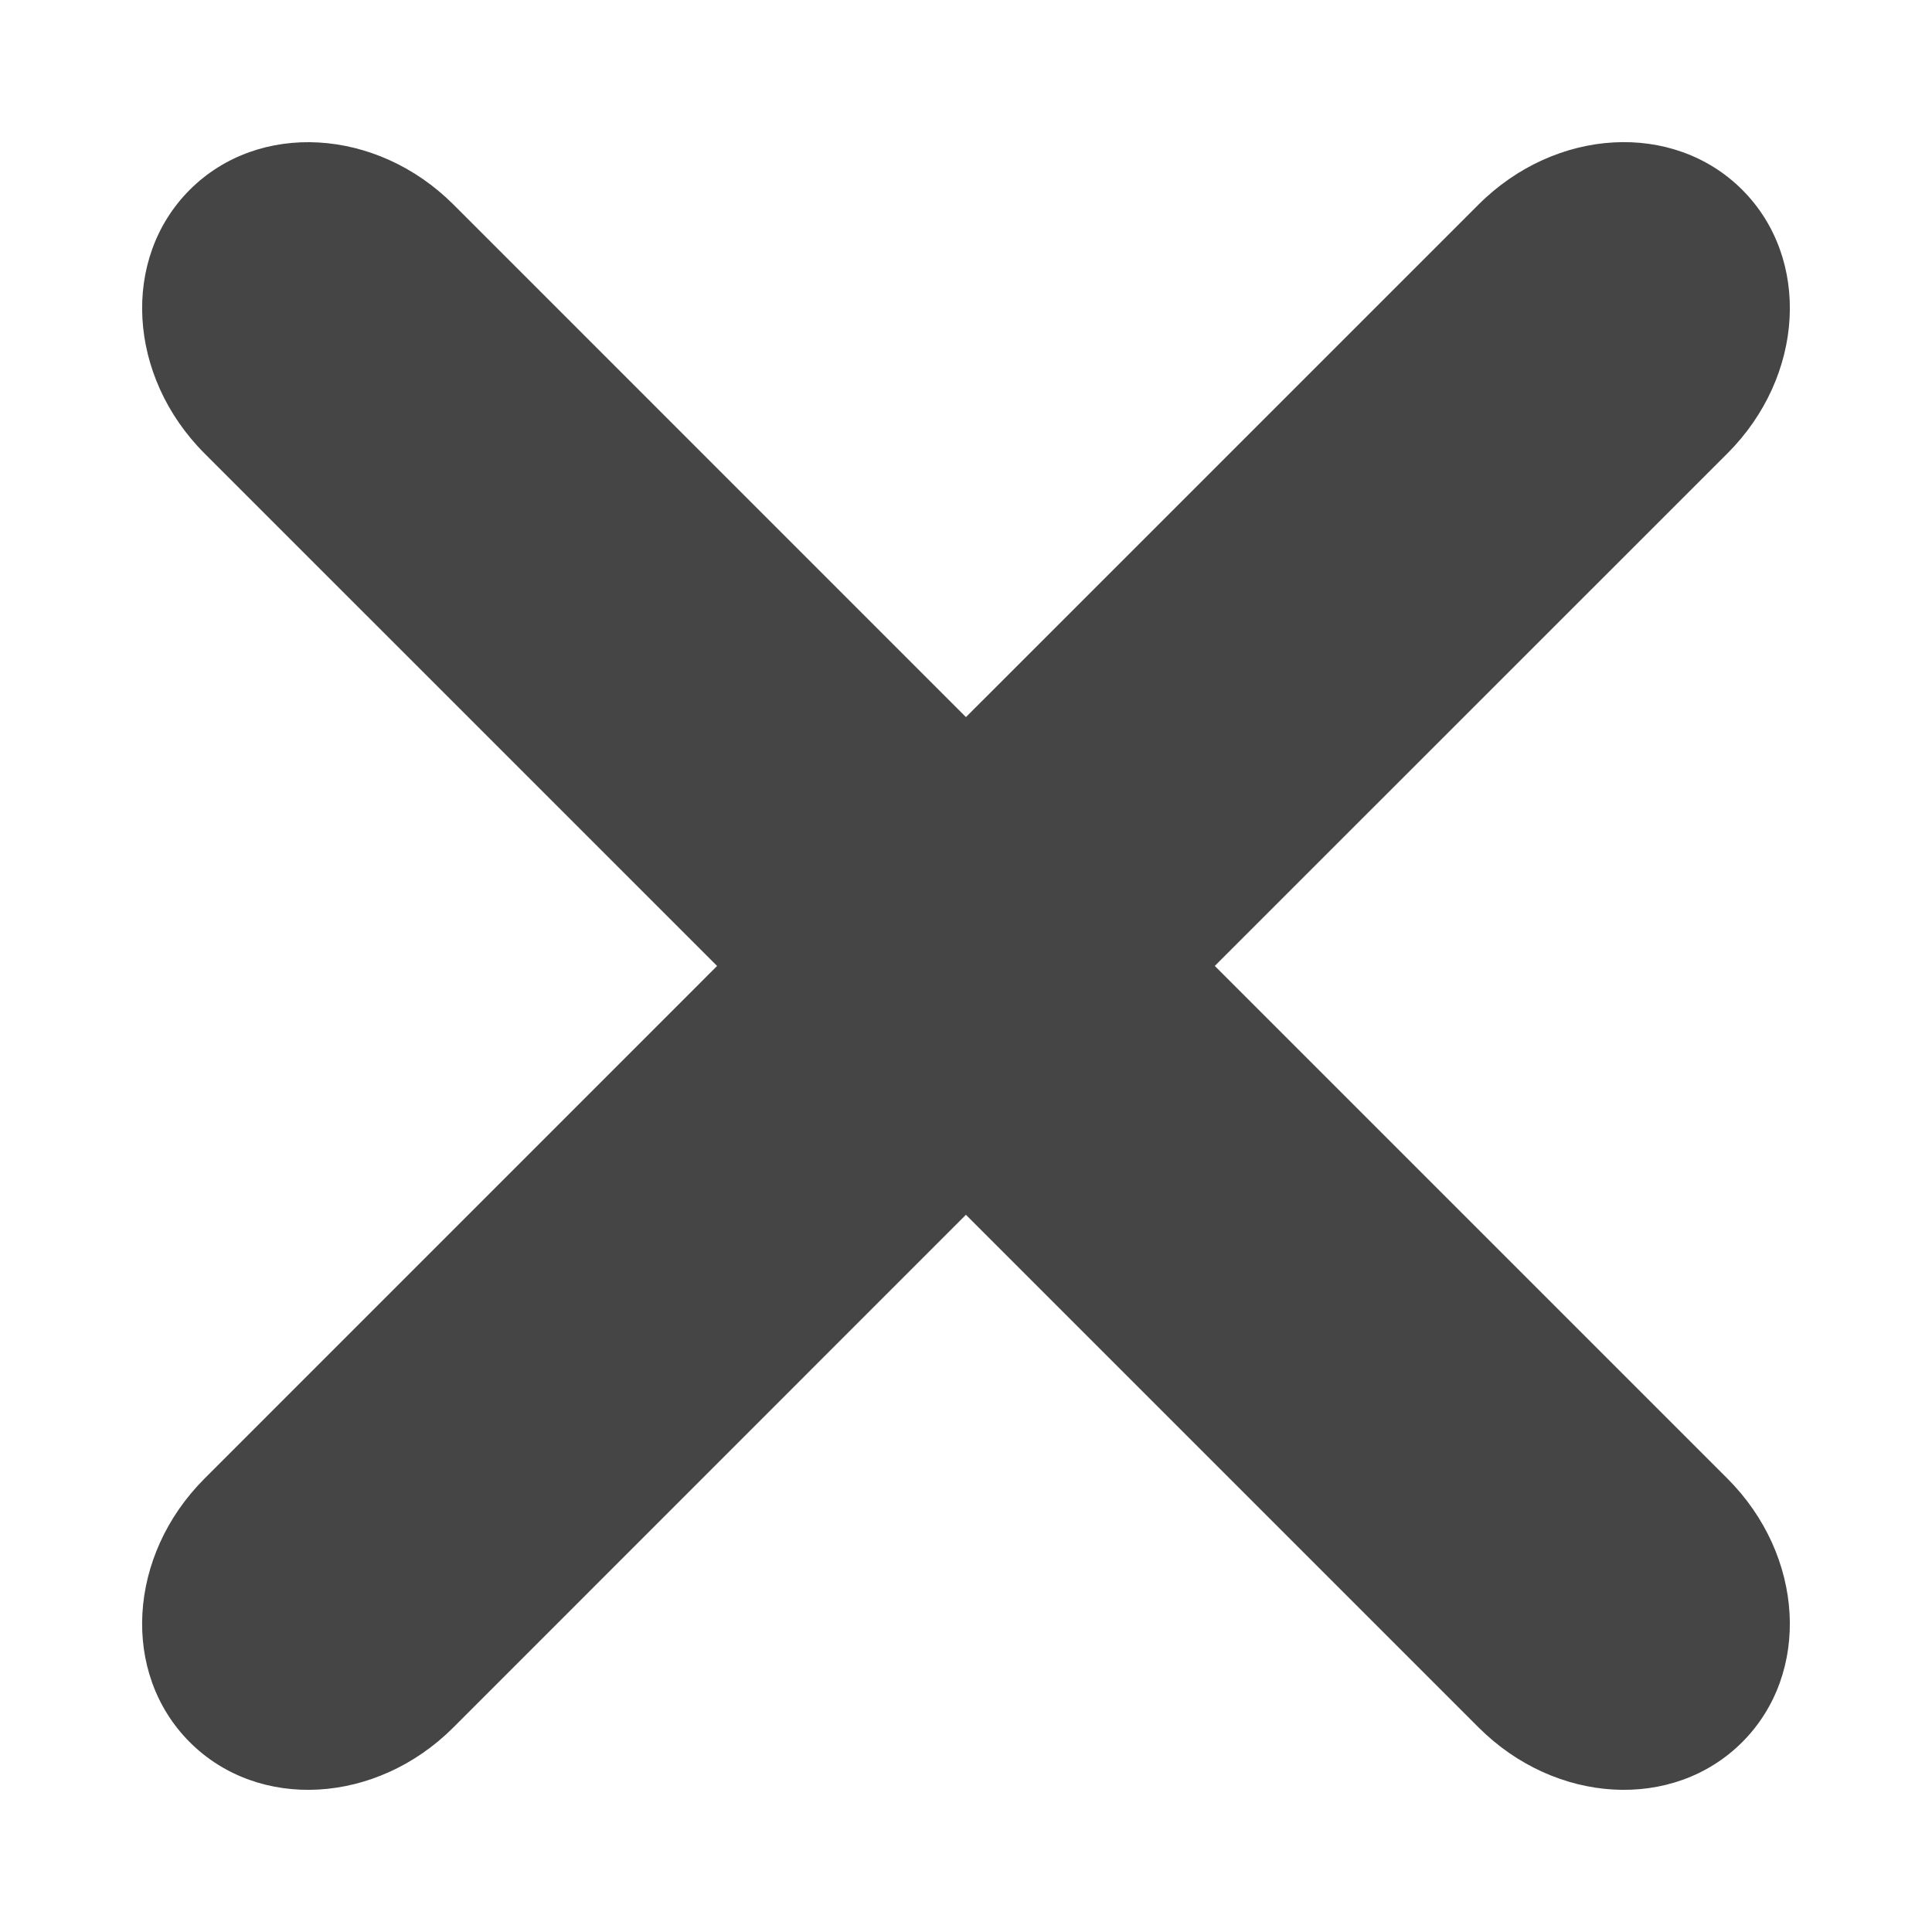 <?xml version="1.0" encoding="UTF-8" standalone="no"?>
<svg
   xmlns:dc="http://purl.org/dc/elements/1.1/"
   xmlns:cc="http://creativecommons.org/ns#"
   xmlns:rdf="http://www.w3.org/1999/02/22-rdf-syntax-ns#"
   xmlns:svg="http://www.w3.org/2000/svg"
   xmlns="http://www.w3.org/2000/svg"
   xmlns:xlink="http://www.w3.org/1999/xlink"
   height="100%"
   width="100%"
   version="1.1"
   id="svg2"
   viewBox="0,0,48,48">
  <defs
     id="defs4">
    <linearGradient
       id="linearGradient4255">
      <stop
         style="stop-color:#890000;stop-opacity:1"
         offset="0"
         id="stop4257" />
      <stop
         style="stop-color:#ff0000;stop-opacity:1"
         offset="1"
         id="stop4259" />
    </linearGradient>
    <linearGradient
       xlink:href="#linearGradient4255"
       id="linearGradient4261"
       x1="23.43"
       y1="7.107"
       x2="23.43"
       y2="40.893"
       gradientUnits="userSpaceOnUse"
       gradientTransform="matrix(1.223,0,0,1.223,-5.359,-5.359)" />
    <filter
       style="color-interpolation-filters:sRGB"
       id="filter4343"
       x="-0.084"
       width="1.168"
       y="-0.084"
       height="1.168">
      <feGaussianBlur
         stdDeviation="1.171"
         id="feGaussianBlur4345" />
    </filter>
  </defs>
  <path
     style="opacity:1;fill:#454545;fill-opacity:1;stroke:none;stroke-width:0.1;stroke-linecap:round;stroke-linejoin:miter;stroke-miterlimit:4;stroke-dasharray:none;stroke-opacity:1"
     d="M 7.915,3.54 C 6.731,3.473 5.572,3.859 4.715,4.715 3.003,6.428 3.167,9.35 5.083,11.267 L 17.816,23.999 5.083,36.733 c -1.917,1.917 -2.08,4.839 -0.368,6.551 1.712,1.712 4.634,1.549 6.551,-0.368 l 12.732,-12.735 12.735,12.735 c 1.917,1.917 4.839,2.08 6.551,0.368 1.712,-1.712 1.549,-4.634 -0.368,-6.551 l -12.735,-12.735 12.735,-12.732 C 44.833,9.35 44.997,6.428 43.285,4.715 41.572,3.003 38.65,3.167 36.733,5.083 L 23.999,17.816 11.267,5.083 C 10.308,4.125 9.099,3.607 7.915,3.54 Z"
     id="rect4237" />
</svg>
